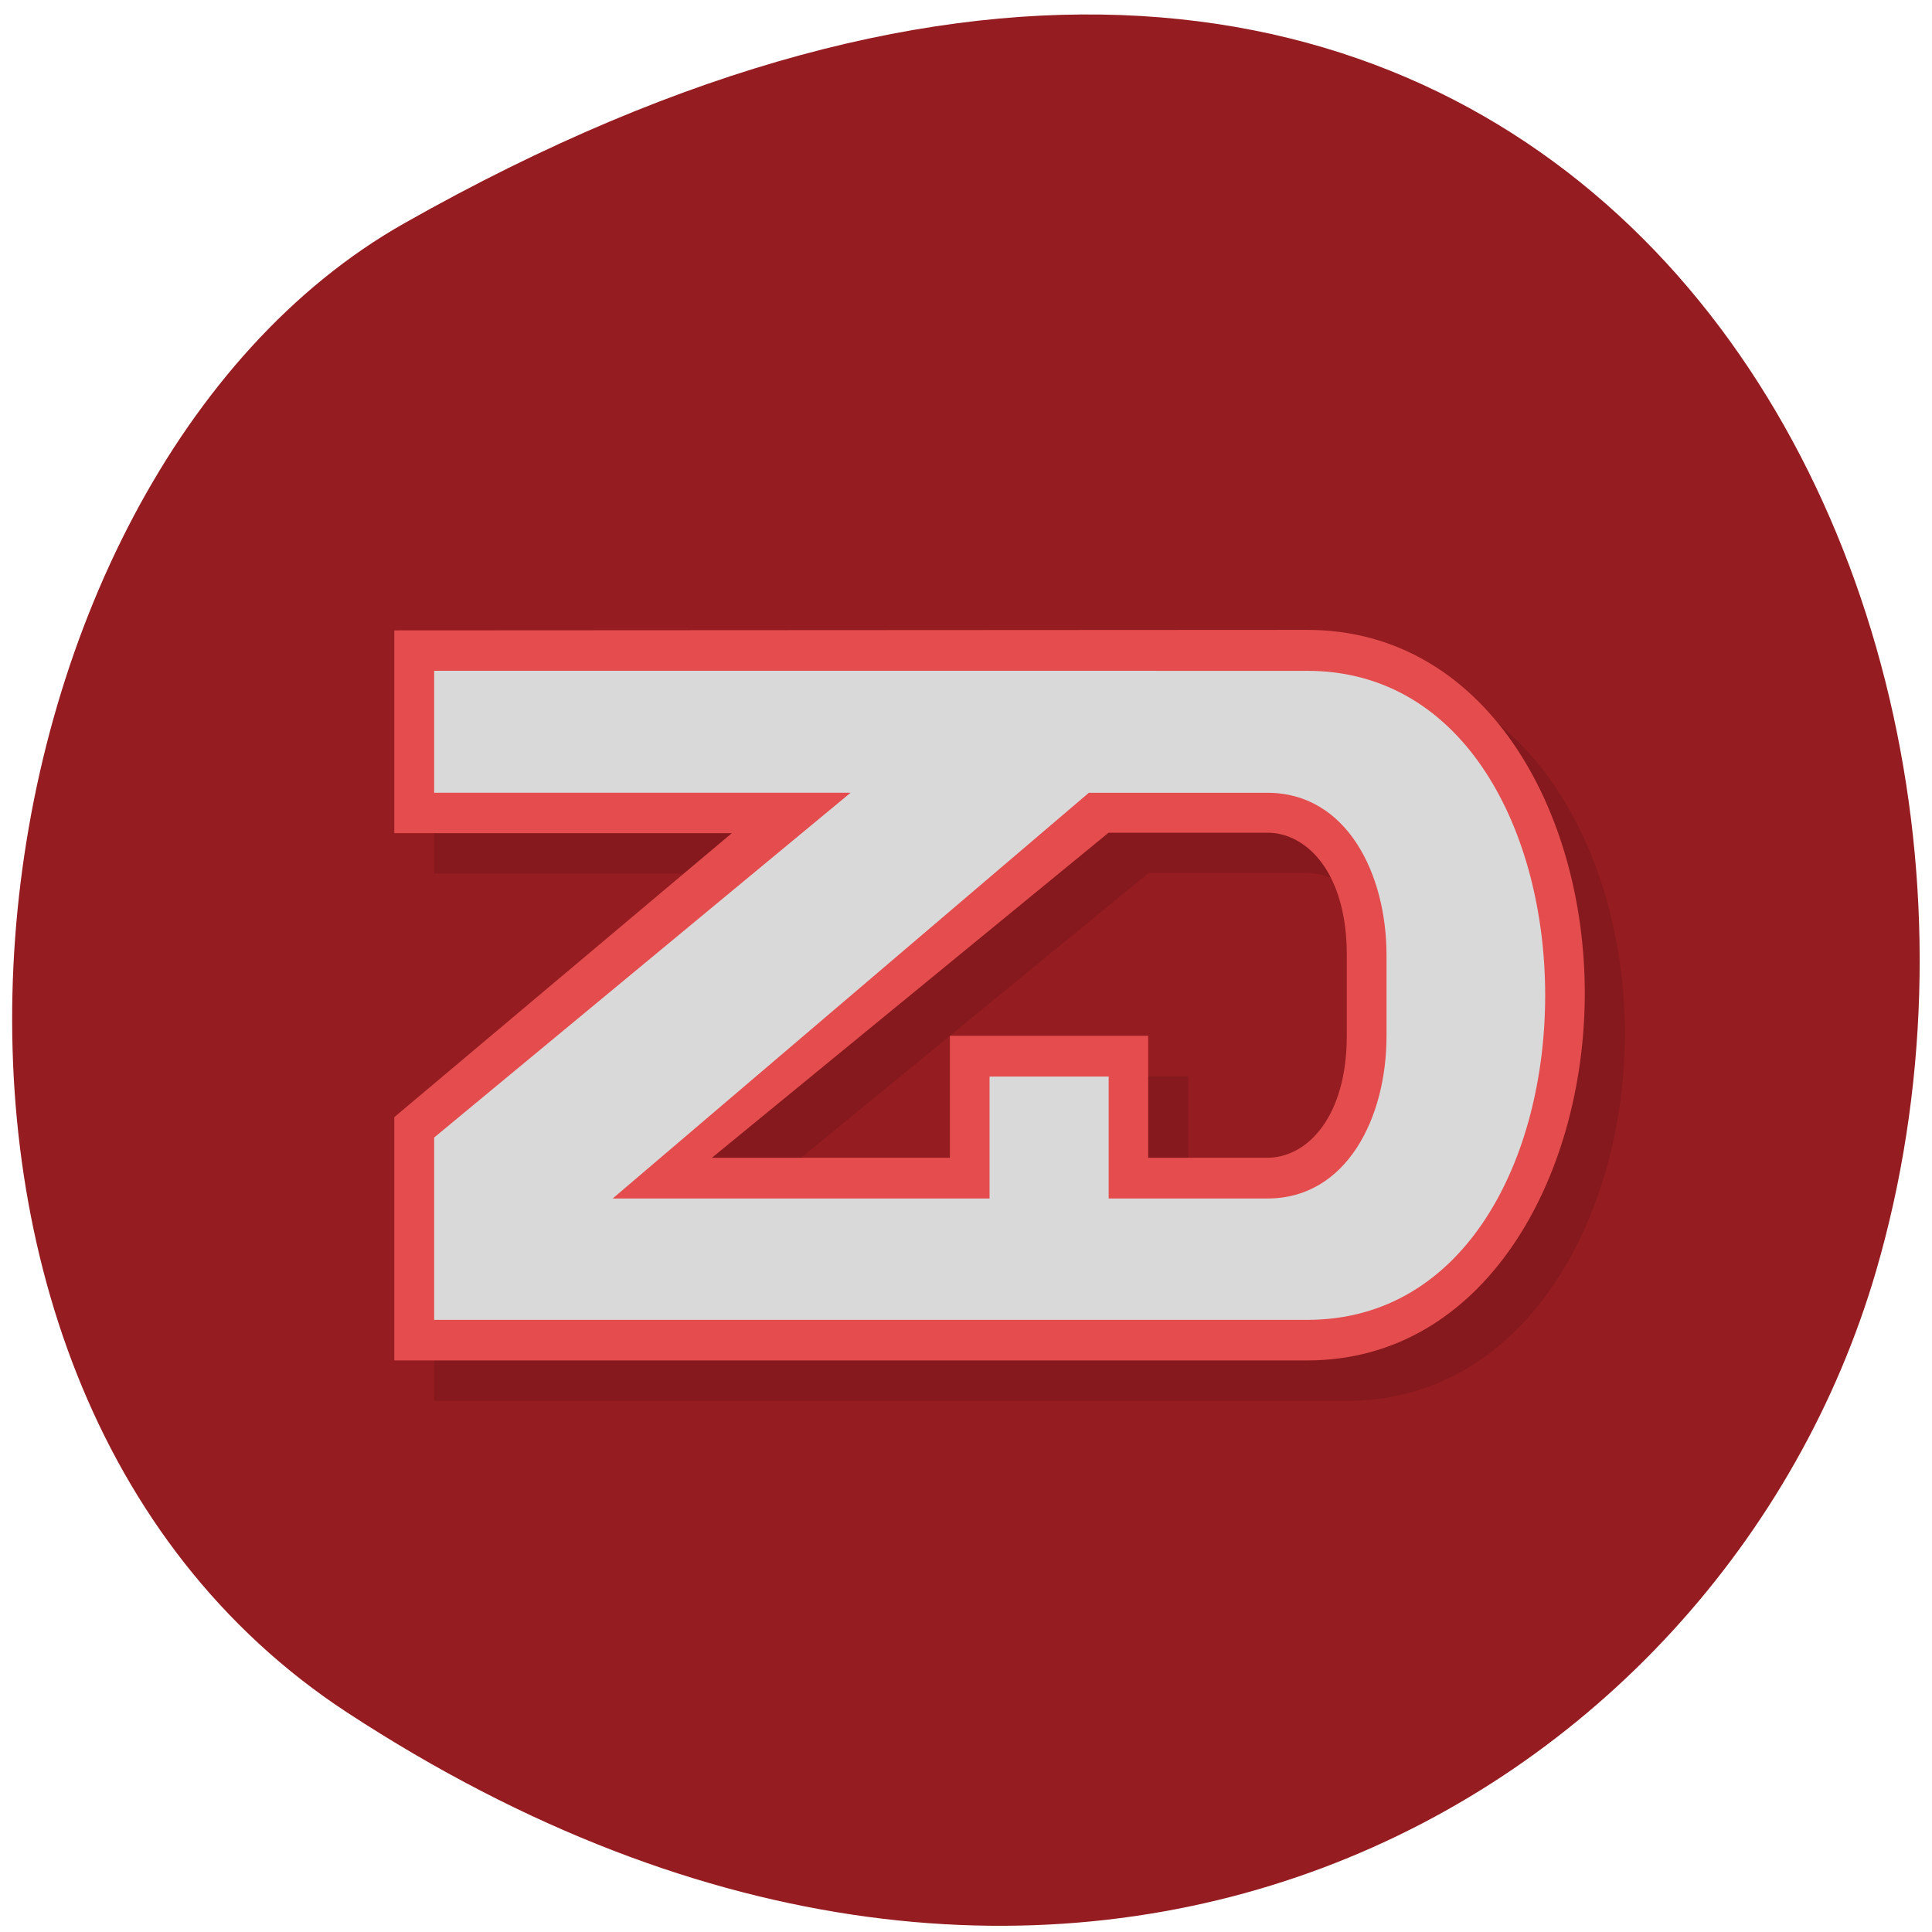 <svg xmlns="http://www.w3.org/2000/svg" viewBox="0 0 32 32"><path d="m 5.754 28.367 c 11.902 7.785 22.746 1.504 25.32 -7.316 c 3.457 -11.859 -5.637 -27.965 -24.379 -17.352 c -7.449 4.215 -9.422 19.12 -0.941 24.668" fill="#951c20"/><g fill-rule="evenodd"><path d="m 7.191 11.11 v 3.359 h 5.586 l -5.586 4.703 v 4.03 h 15.12 c 2.945 0 4.59 -3.035 4.602 -6.05 c 0.012 -3.035 -1.633 -6.05 -4.602 -6.05 m -3.289 3.359 h 2.633 c 0.656 0 1.313 0.672 1.313 2.02 v 1.344 c 0 1.344 -0.656 2.02 -1.313 2.02 h -1.973 v -2.02 h -3.289 v 2.02 h -3.941" fill-opacity="0.102"/><path d="m 6.531 10.441 v 3.359 h 5.59 l -5.59 4.703 v 4.03 h 15.12 c 2.945 0 4.586 -3.035 4.598 -6.05 c 0.012 -3.035 -1.629 -6.05 -4.598 -6.05 m -3.289 3.359 h 2.629 c 0.66 0 1.316 0.672 1.316 2.02 v 1.344 c 0 1.344 -0.656 2.02 -1.316 2.02 h -1.973 v -2.02 h -3.285 v 2.02 h -3.941" fill="#e54c4e"/><path d="m 7.191 11.11 v 2.02 h 6.898 l -6.898 5.711 v 3.02 h 14.461 c 2.629 0 3.941 -2.688 3.941 -5.375 c 0 -2.688 -1.316 -5.375 -3.941 -5.375 m -3.617 2.02 h 2.957 c 1.316 0 1.973 1.344 1.973 2.688 v 1.344 c 0 1.344 -0.656 2.688 -1.973 2.688 h -2.629 v -2.02 h -1.973 v 2.02 h -6.242" fill="#d9d9d9"/></g></svg>